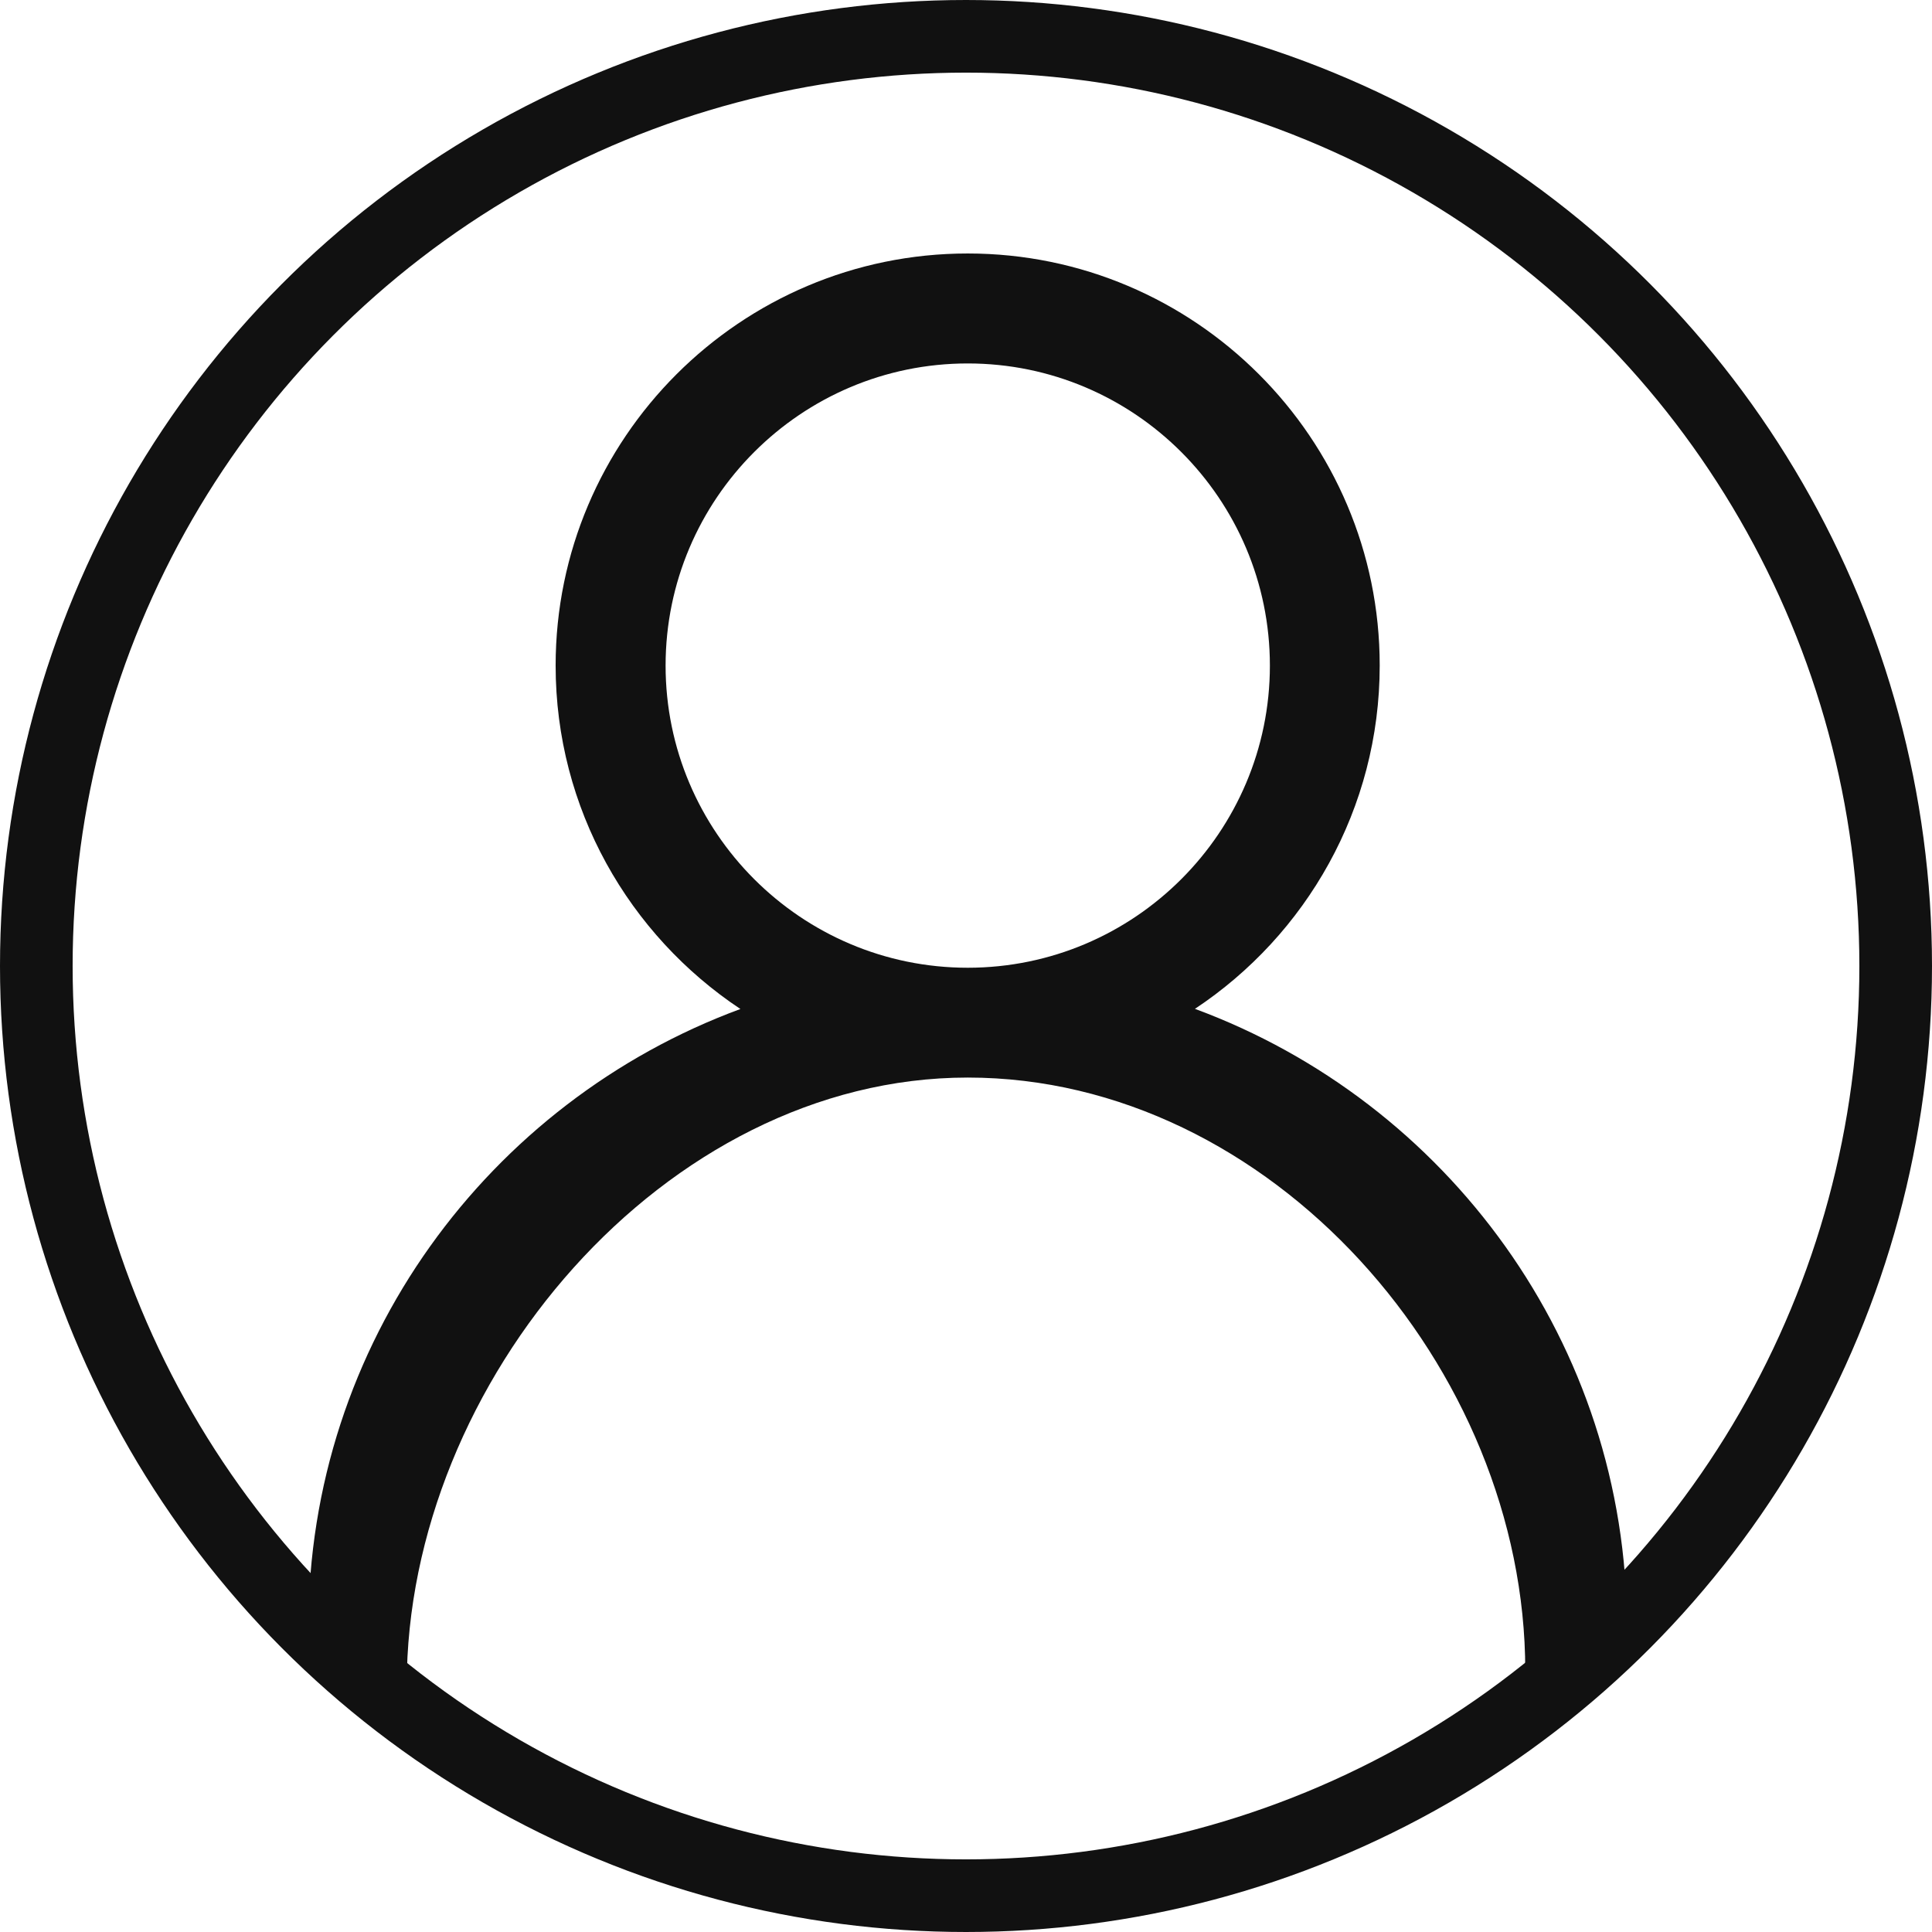 <?xml version="1.0" encoding="utf-8"?>
<!-- Generator: Adobe Illustrator 24.1.1, SVG Export Plug-In . SVG Version: 6.00 Build 0)  -->
<svg version="1.1" id="Layer_1" xmlns="http://www.w3.org/2000/svg" xmlns:xlink="http://www.w3.org/1999/xlink" x="0px" y="0px"
	 viewBox="0 0 133 133" style="enable-background:new 0 0 133 133;" xml:space="preserve">
<style type="text/css">
	.st0{fill:#365D96;}
	.st1{fill:#FA6541;}
	.st2{fill:#111111;}
	.st3{fill:#F96441;}
	.st4{fill:#375D96;}
	.st5{fill:none;stroke:#111111;stroke-width:5;stroke-miterlimit:10;}
</style>
<path class="st2" d="M82.26,69.45c7.66-5.08,12.72-13.78,12.72-23.64c0-15.64-12.72-28.36-28.36-28.36S38.25,30.17,38.25,45.82
	c0,9.86,5.06,18.55,12.72,23.64C33.65,75.85,21.23,92.48,21.23,112l6.77,4c0-20.85,17.76-41.82,38.62-41.82
	C87.47,74.18,105,94.15,105,115l7-3C112,92.48,99.59,75.85,82.26,69.45z M66.62,66.62c-11.47,0-20.8-9.33-20.8-20.8
	s9.33-20.8,20.8-20.8s20.8,9.33,20.8,20.8S78.09,66.62,66.62,66.62z"/>
<circle class="st5" cx="66.5" cy="66.5" r="64"/>
</svg>
